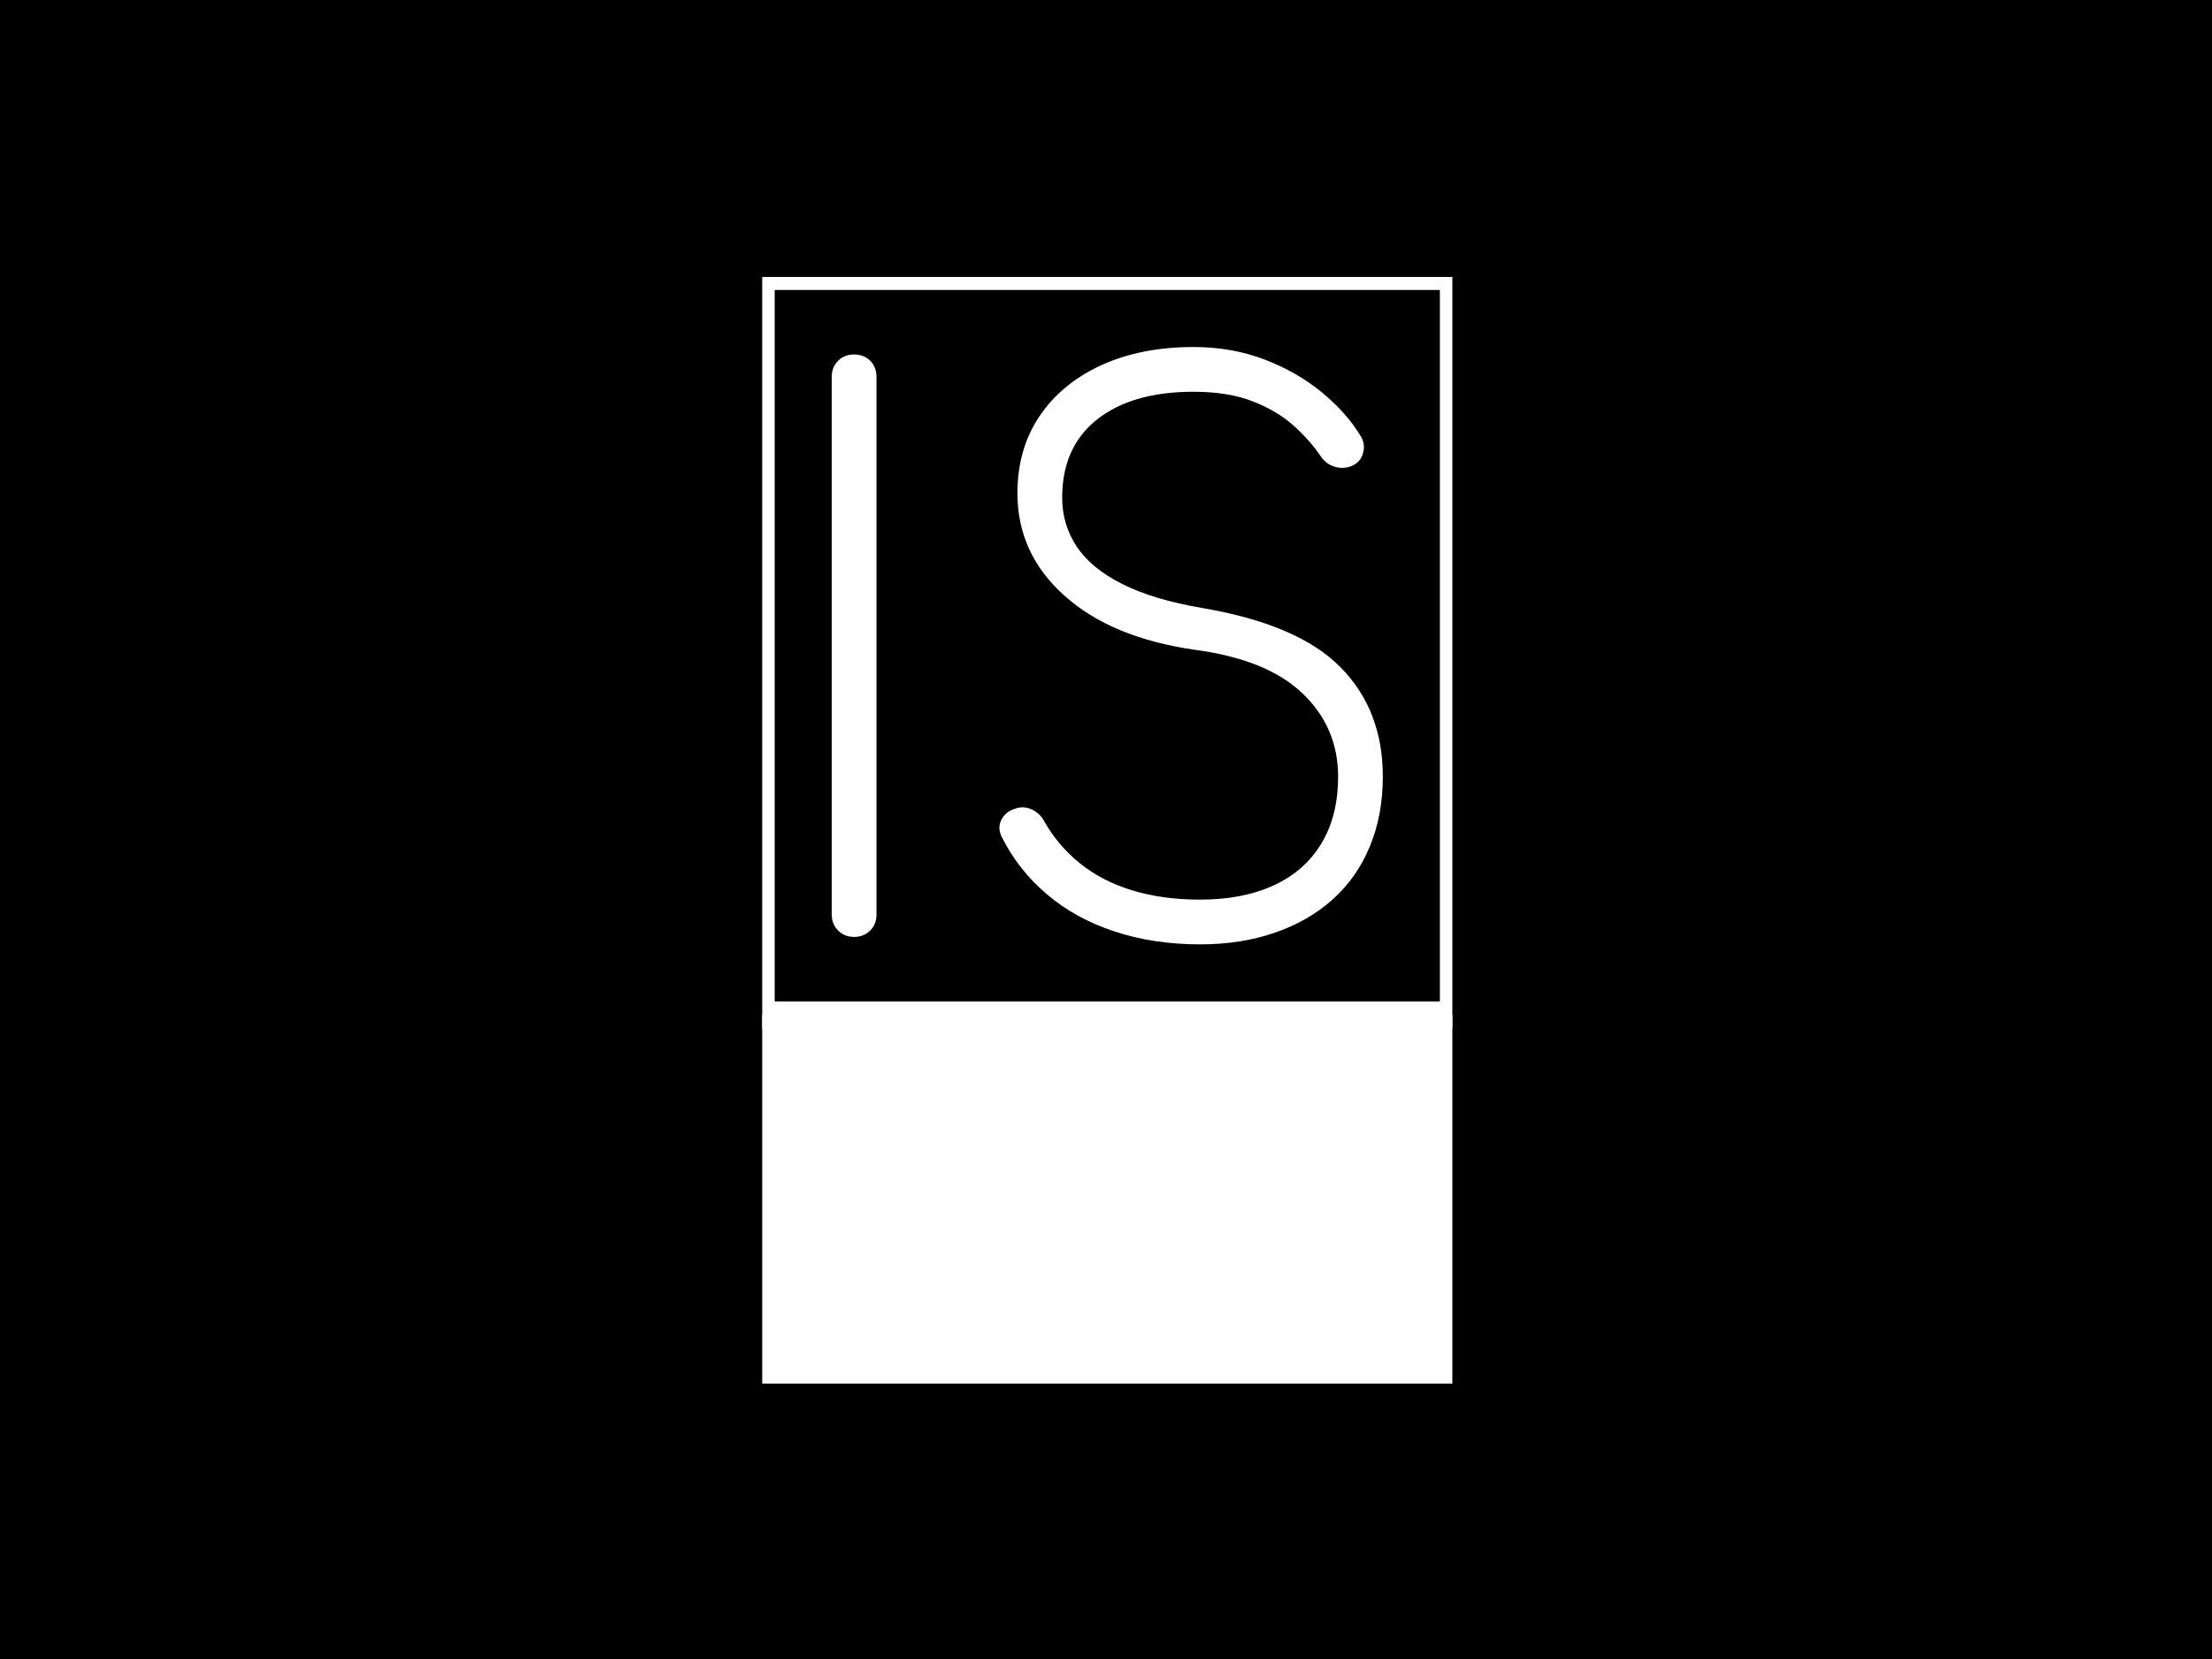 <svg xmlns="http://www.w3.org/2000/svg" version="1.1" xmlns:xlink="http://www.w3.org/1999/xlink" xmlns:svgjs="http://svgjs.dev/svgjs" width="2000" height="1500" viewBox="0 0 2000 1500"><rect width="2000" height="1500" fill="#000000"></rect><g transform="matrix(0.312,0,0,0.312,689.163,250.405)"><svg viewBox="0 0 154 247" data-background-color="#444444" preserveAspectRatio="xMidYMid meet" height="3207" width="2000" xmlns="http://www.w3.org/2000/svg" xmlns:xlink="http://www.w3.org/1999/xlink"><g id="tight-bounds" transform="matrix(1,0,0,1,-0.242,-0.1)"><svg viewBox="0 0 154.484 247.2" height="247.2" width="154.484"><g><svg viewBox="0 0 231.721 370.791" height="247.2" width="154.484"><g><svg viewBox="0 0 231.721 370.791" height="370.791" width="231.721"><g id="textblocktransform"><svg viewBox="0 0 231.721 370.791" height="370.791" width="231.721" id="textblock"><g><rect width="231.721" height="247.2" fill="none" stroke-width="9.018" stroke="#ffffff" data-fill-palette-color="none" data-stroke-palette-color="tertiary"></rect><rect width="231.721" height="123.591" y="247.2" fill="#ffffff" data-fill-palette-color="tertiary"></rect></g><g><svg viewBox="0 0 231.721 247.2" height="247.2" width="231.721"><g transform="matrix(1,0,0,1,23.608,23.608)"><svg width="184.505" viewBox="5 -39.55 36.95 40.05" height="199.985" data-palette-color="#ffffff"><path d="M6.5 0L6.5 0Q5.85 0 5.43-0.43 5-0.85 5-1.5L5-1.5 5-37.55Q5-38.2 5.43-38.63 5.85-39.05 6.5-39.05L6.5-39.05Q7.15-39.05 7.58-38.63 8-38.2 8-37.55L8-37.55 8-1.5Q8-0.85 7.58-0.43 7.15 0 6.5 0ZM29.7 0.5L29.7 0.5Q26.55 0.5 23.92-0.38 21.3-1.25 19.4-2.88 17.5-4.5 16.4-6.7L16.4-6.7Q16.1-7.3 16.37-7.85 16.65-8.4 17.3-8.6L17.3-8.6Q17.85-8.8 18.4-8.55 18.95-8.3 19.25-7.75L19.25-7.75Q20.15-6.15 21.62-4.95 23.1-3.75 25.12-3.13 27.15-2.5 29.7-2.5L29.7-2.5Q32.55-2.5 34.62-3.45 36.7-4.4 37.82-6.25 38.95-8.1 38.95-10.75L38.95-10.75Q38.95-14.05 36.57-16.32 34.2-18.6 29.35-19.25L29.35-19.25Q23.75-20.05 20.6-22.88 17.45-25.7 17.45-29.75L17.45-29.75Q17.45-32.7 18.92-34.9 20.4-37.1 23.07-38.33 25.75-39.55 29.25-39.55L29.25-39.55Q31.85-39.55 34.05-38.7 36.25-37.85 37.9-36.48 39.55-35.1 40.45-33.6L40.45-33.6Q40.8-33.05 40.62-32.43 40.45-31.8 39.8-31.55L39.8-31.55Q39.25-31.35 38.7-31.53 38.15-31.7 37.8-32.2L37.8-32.2Q37.1-33.25 36-34.25 34.9-35.25 33.25-35.9 31.6-36.55 29.25-36.55L29.25-36.55Q25.15-36.55 22.8-34.7 20.45-32.85 20.45-29.45L20.45-29.45Q20.45-27.65 21.42-26.18 22.4-24.7 24.5-23.65 26.6-22.6 29.85-22.05L29.85-22.05Q36.3-20.95 39.12-18.07 41.95-15.2 41.95-10.75L41.95-10.75Q41.95-8.15 41.07-6.05 40.2-3.95 38.57-2.5 36.95-1.05 34.7-0.28 32.45 0.5 29.7 0.5Z" opacity="1" transform="matrix(1,0,0,1,0,0)" fill="#ffffff" class="wordmark-text-0" data-fill-palette-color="primary" id="text-0"></path></svg></g></svg></g></svg></g></svg></g></svg></g><defs></defs></svg><rect width="154.484" height="247.2" fill="none" stroke="none" visibility="hidden"></rect></g></svg></g></svg>